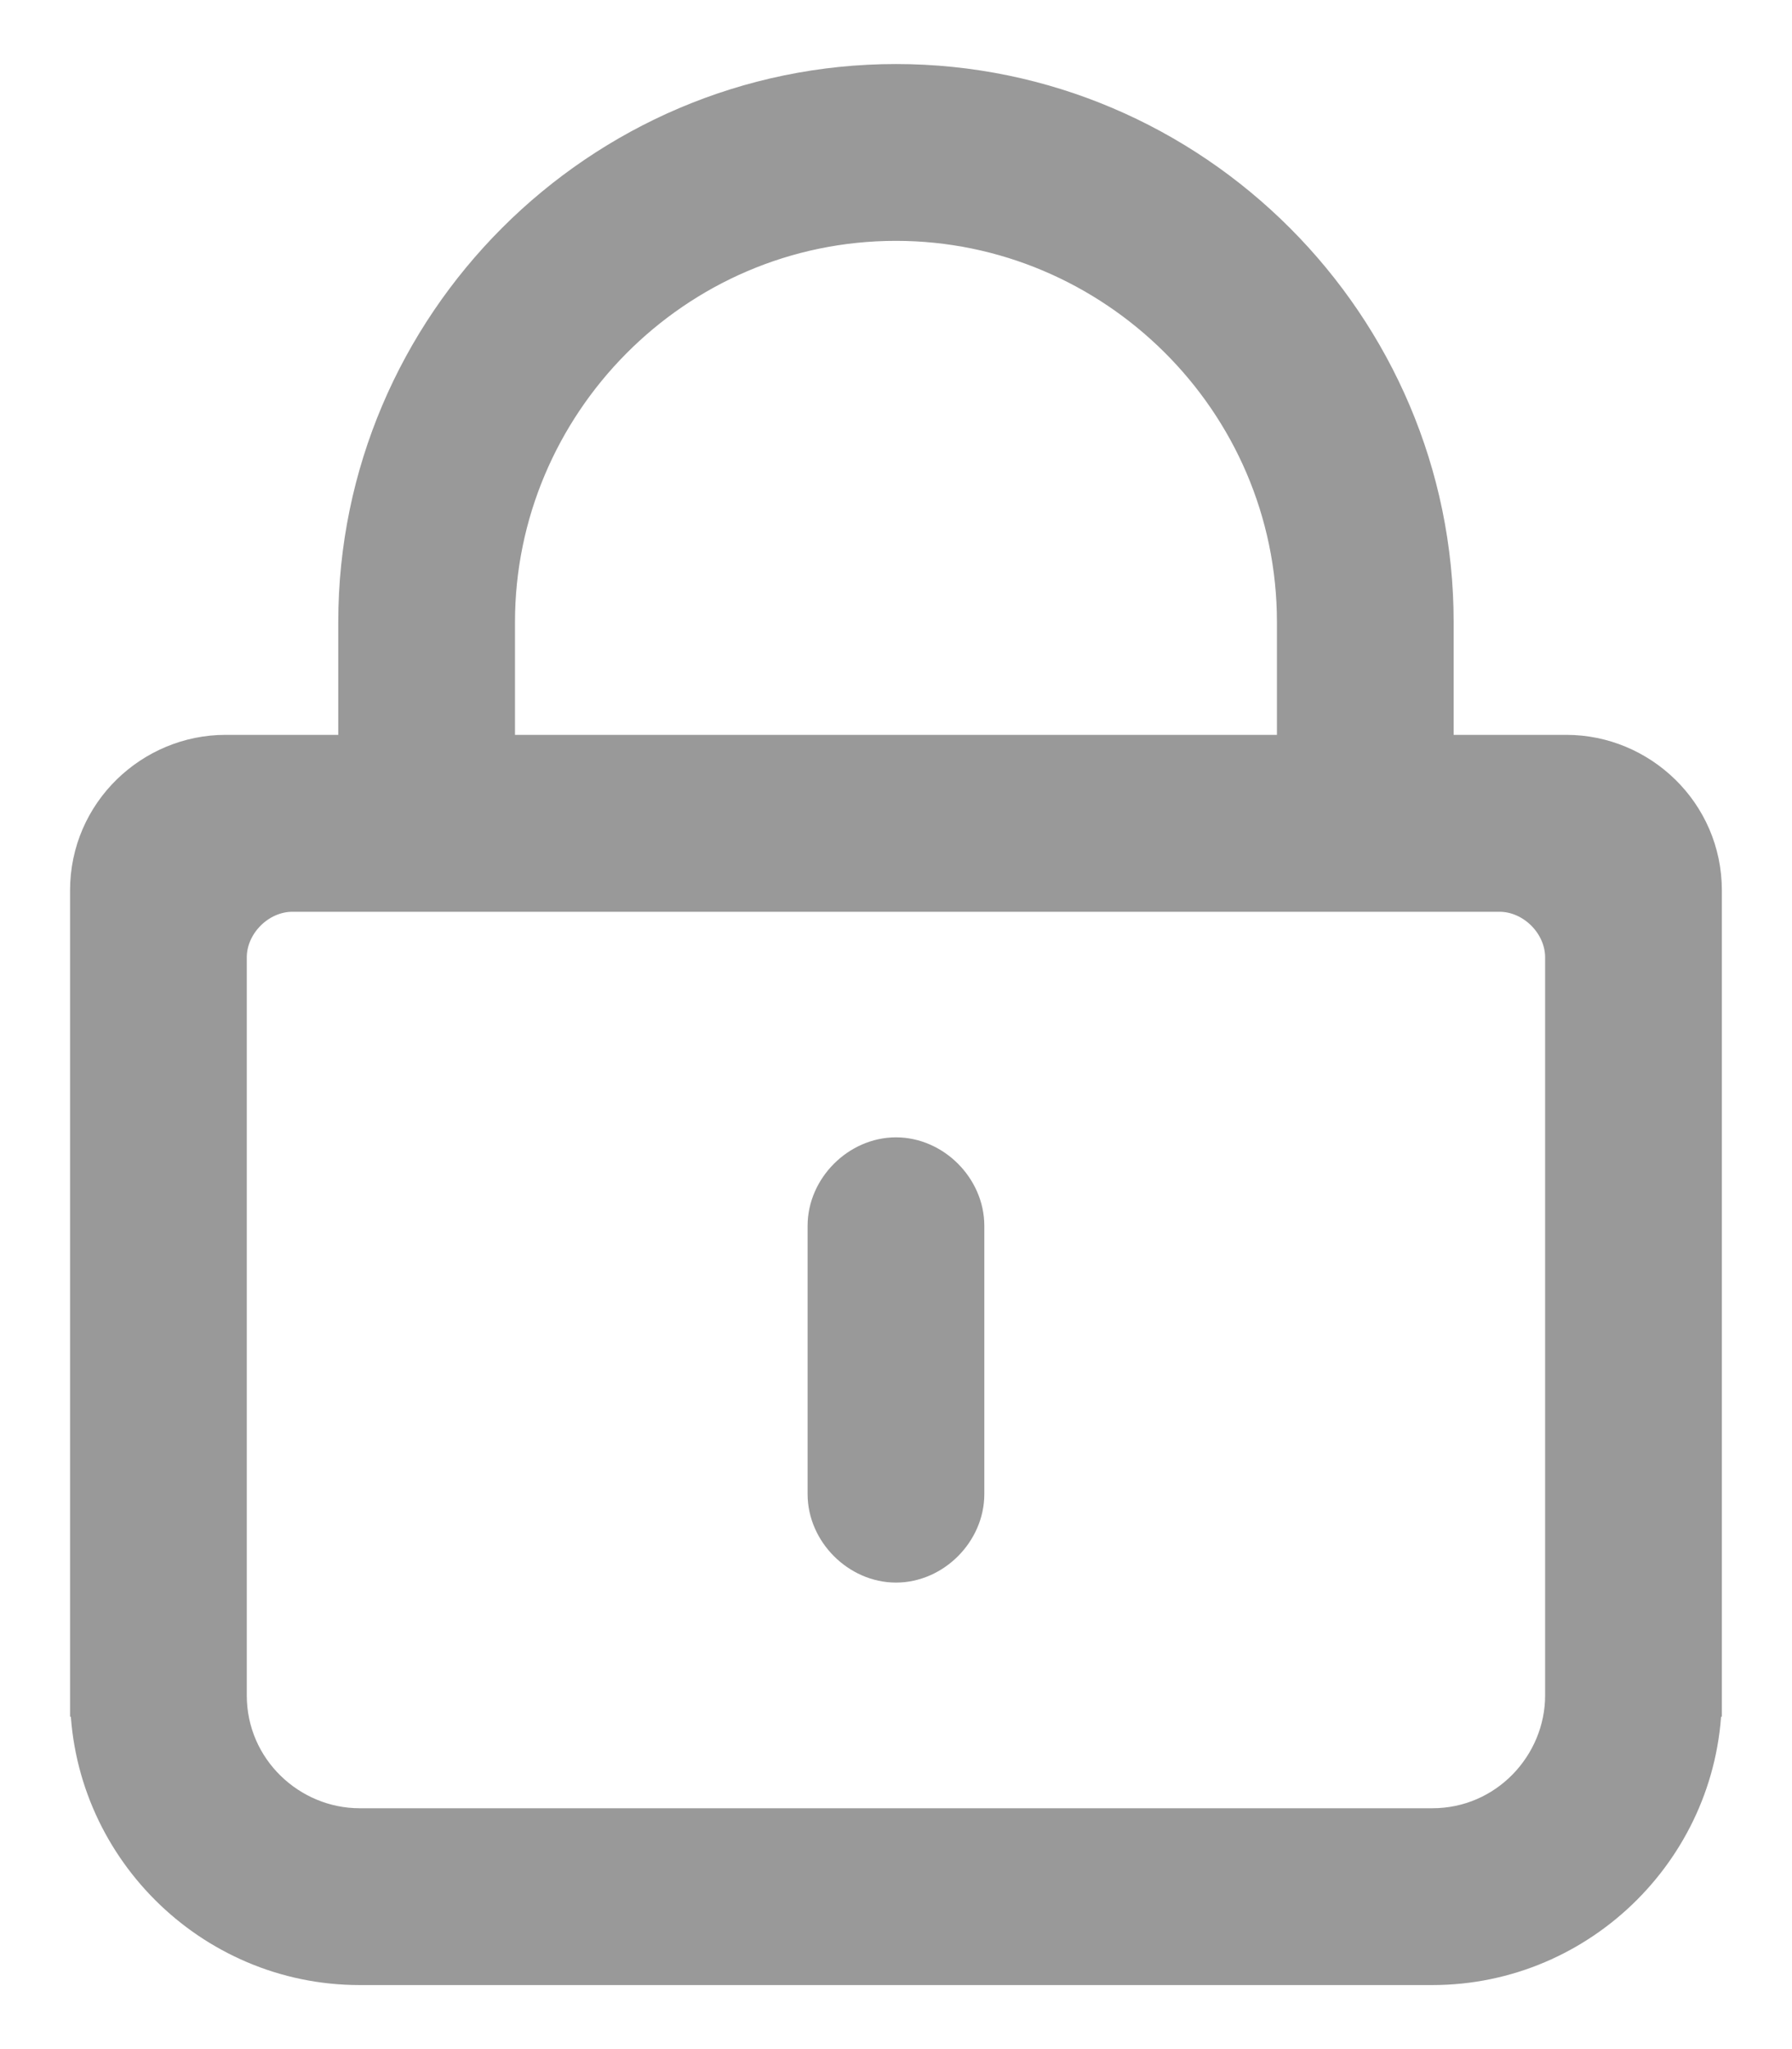 <?xml version="1.0" encoding="UTF-8"?>
<svg width="21px" height="24px" viewBox="0 0 21 24" version="1.1" xmlns="http://www.w3.org/2000/svg" xmlns:xlink="http://www.w3.org/1999/xlink">
    <title>密码</title>
    <g id="页面-1" stroke="none" stroke-width="1" fill="none" fill-rule="evenodd">
        <g id="登录页" transform="translate(-24, -345)" fill="#999999" fill-rule="nonzero" stroke="#999999" stroke-width="0.5">
            <g id="密码" transform="translate(25.071, 346)">
                <path d="M10.214,16.5 C10.214,16.919 9.848,17.286 9.429,17.286 C9.01,17.286 8.643,16.919 8.643,16.5 L8.643,13.357 C8.643,12.938 9.01,12.571 9.429,12.571 C9.848,12.571 10.214,12.938 10.214,13.357 L10.214,16.5 Z M17.286,7.857 L1.571,7.857 C0.733,7.857 0,8.538 0,9.429 L0,18.857 L1.571,18.857 L1.571,10.214 C1.571,9.795 1.938,9.429 2.357,9.429 L16.5,9.429 C16.919,9.429 17.286,9.795 17.286,10.214 L17.286,18.857 L18.857,18.857 L18.857,9.429 C18.857,8.538 18.124,7.857 17.286,7.857 Z M17.286,17.705 L17.286,18.857 C17.286,19.695 16.605,20.429 15.714,20.429 L3.143,20.429 C2.305,20.429 1.571,19.748 1.571,18.857 L1.571,17.705 C0.629,18.229 2.14844e-05,17.705 2.14844e-05,18.857 C2.14844e-05,20.586 1.414,22 3.143,22 L15.714,22 C17.443,22 18.857,20.586 18.857,18.857 C18.857,17.652 18.176,18.229 17.286,17.705 L17.286,17.705 Z M9.429,0 C5.971,0 3.143,2.829 3.143,6.286 L3.143,9.429 L4.714,9.429 L4.714,6.286 C4.714,3.719 6.81,1.571 9.429,1.571 C11.995,1.571 14.143,3.667 14.143,6.286 L14.143,9.429 L15.714,9.429 L15.714,6.286 C15.714,2.829 12.886,0 9.429,0 Z" id="形状"></path>
            </g>
        </g>
    </g>
</svg>